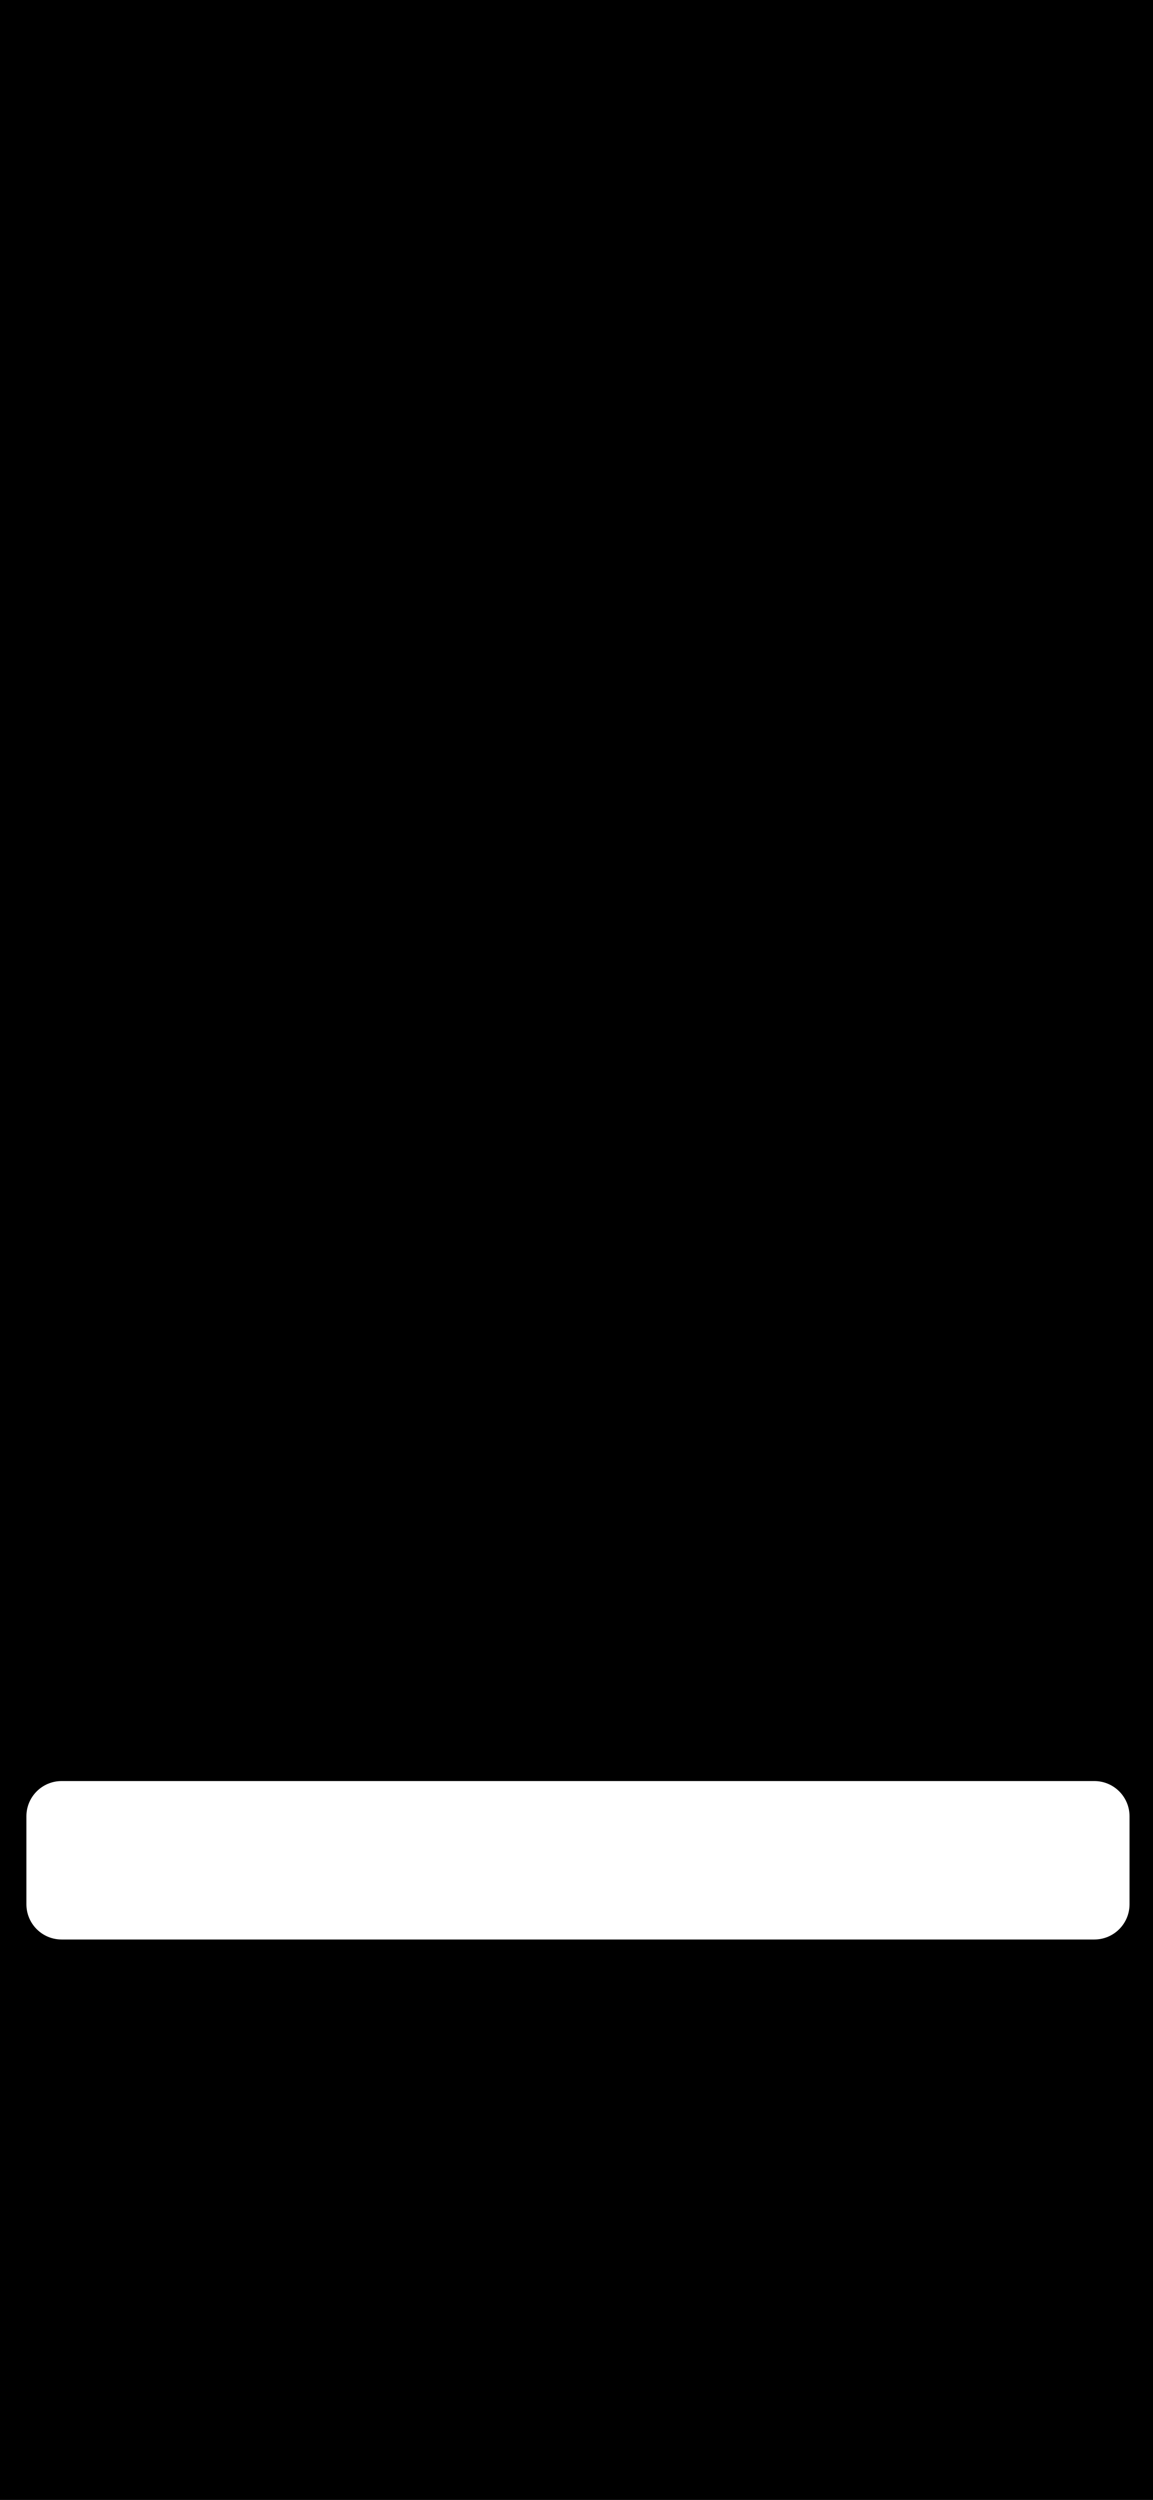 <svg width="393" height="852" viewBox="0 0 393 852" fill="none" xmlns="http://www.w3.org/2000/svg">
<g clip-path="url(#clip0_3_456)">
<path d="M393 852H0V0H393V852ZM21 607C14.373 607 9 612.373 9 619V649C9 655.627 14.373 661 21 661H373C379.627 661 385 655.627 385 649V619C385 612.373 379.627 607 373 607H21Z" fill="black"/>
</g>
<defs>
<clipPath id="clip0_3_456">
<rect width="393" height="852" fill="white"/>
</clipPath>
</defs>
</svg>

